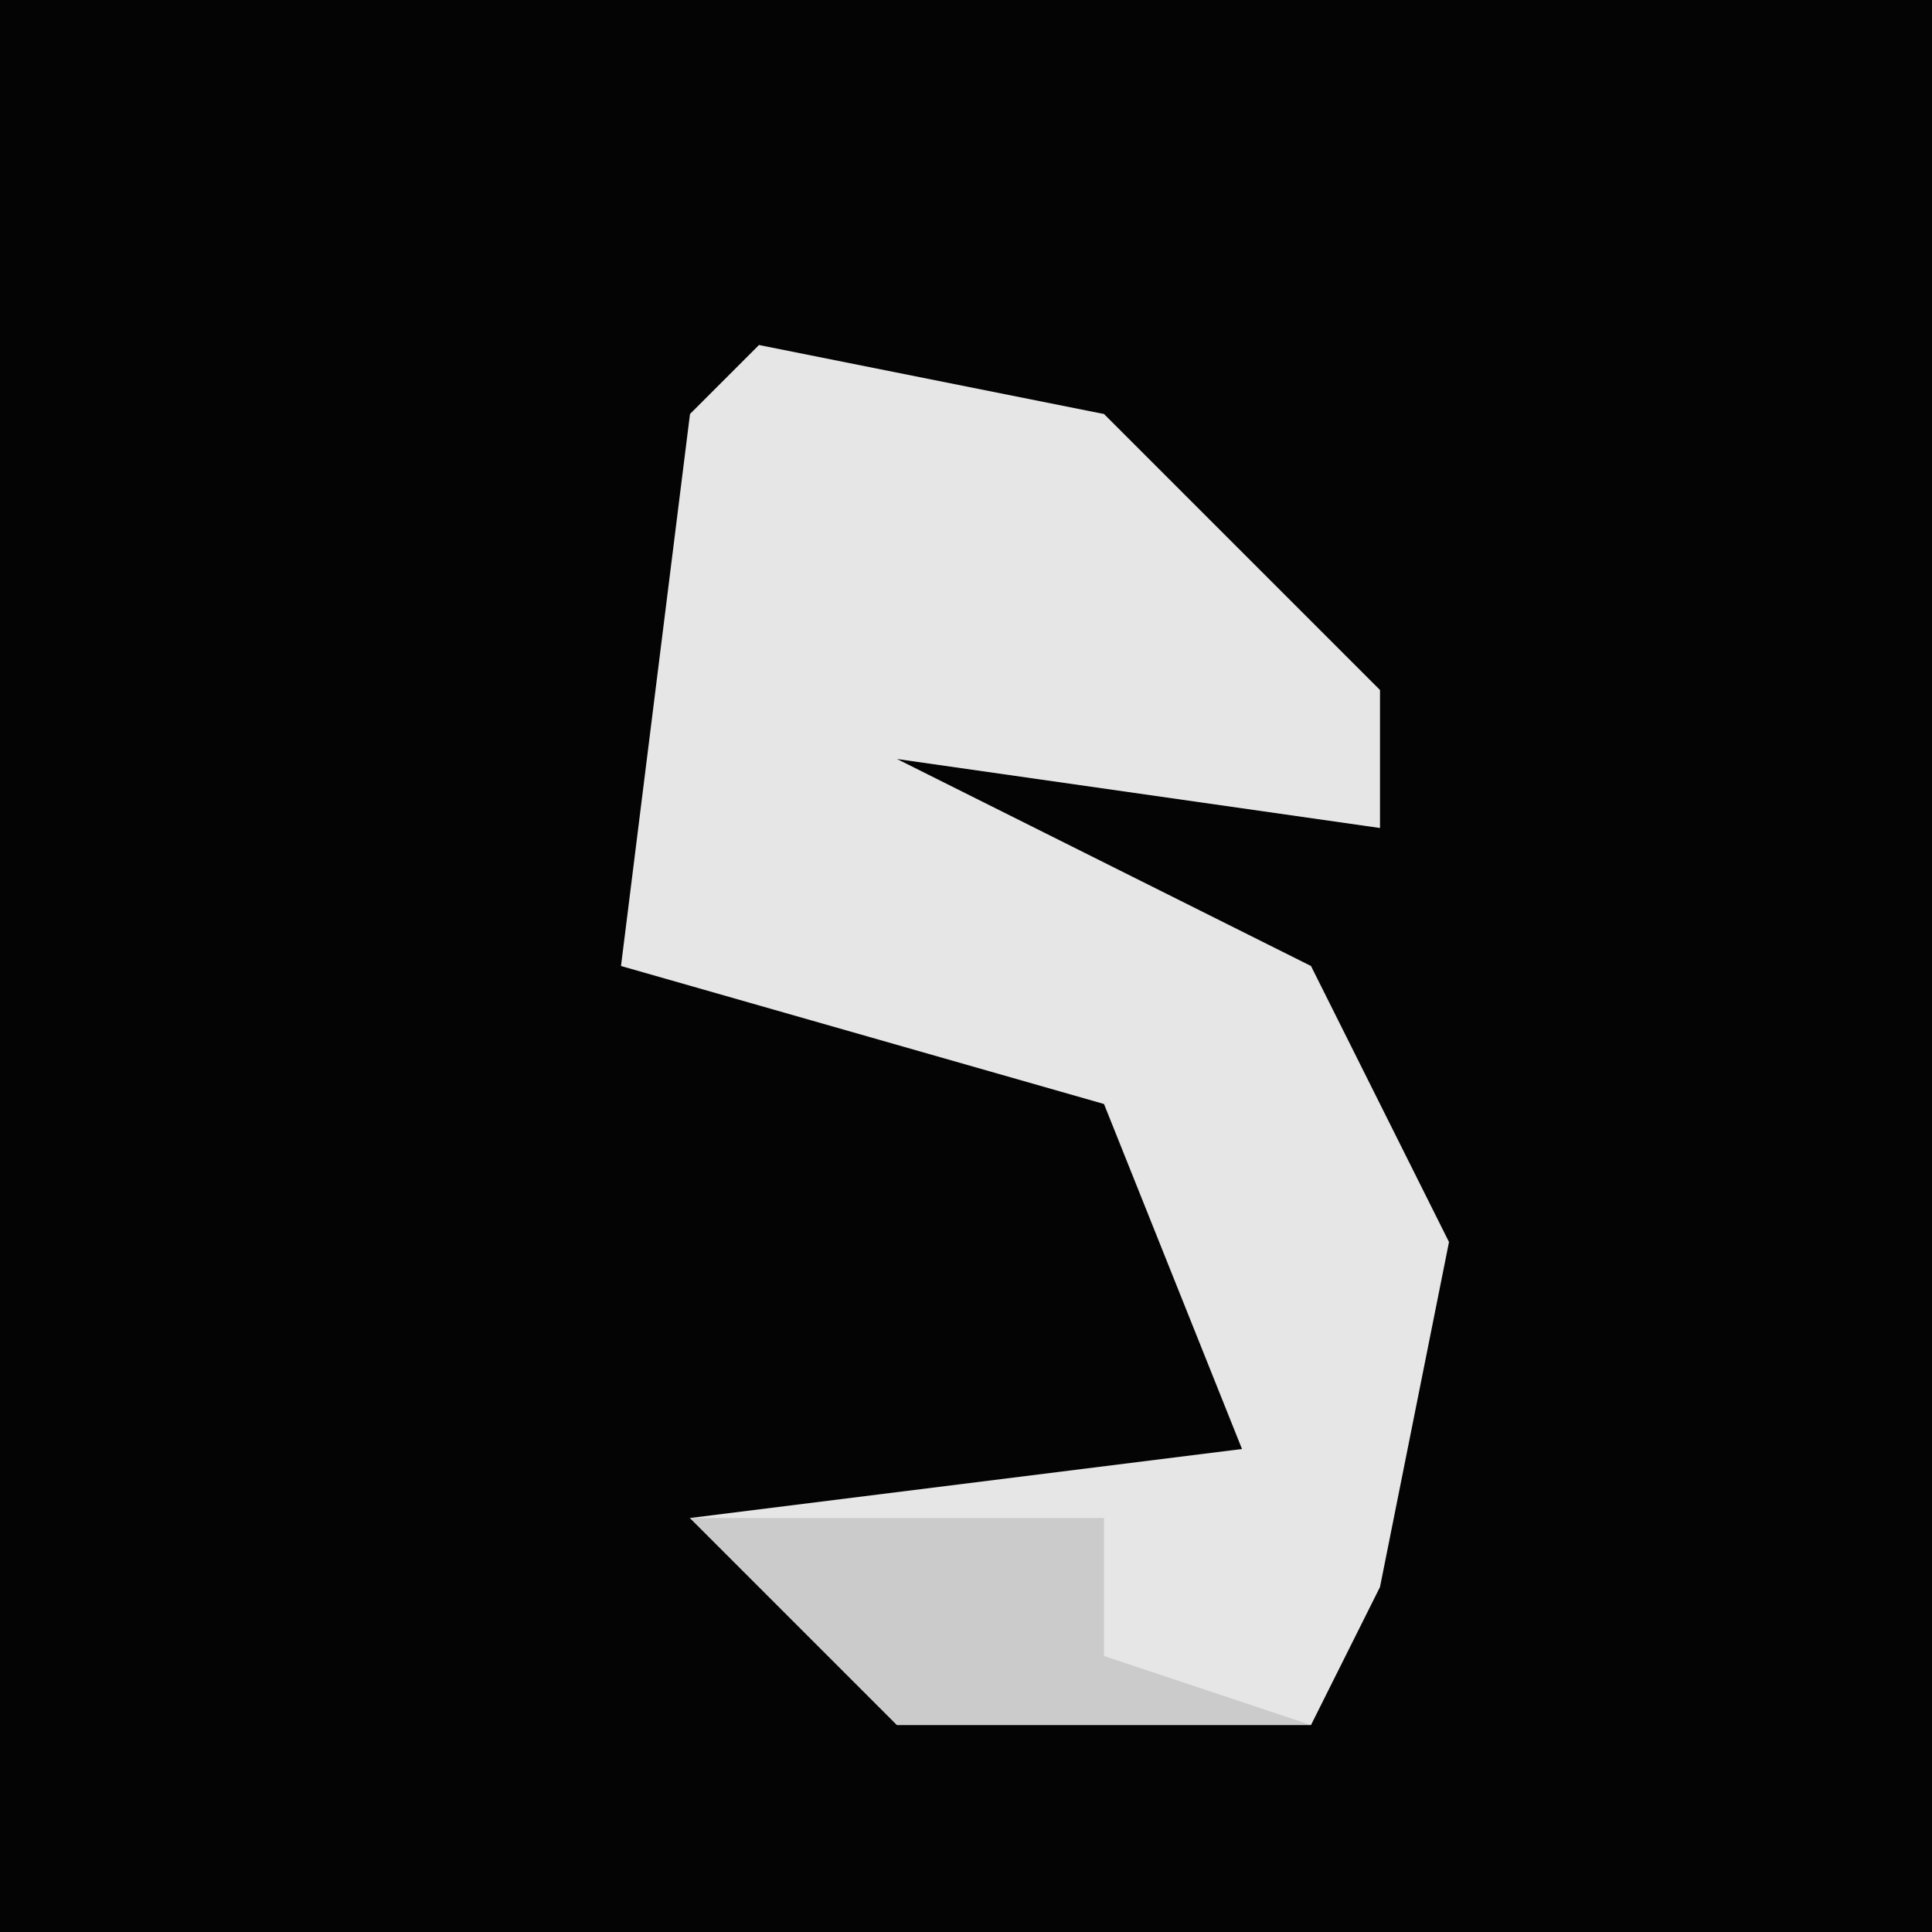 <?xml version="1.0" encoding="UTF-8"?>
<svg version="1.1" xmlns="http://www.w3.org/2000/svg" width="28" height="28">
<path d="M0,0 L28,0 L28,28 L0,28 Z " fill="#040404" transform="translate(0,0)"/>
<path d="M0,0 L5,1 L9,5 L9,7 L2,6 L8,9 L10,13 L9,18 L8,20 L2,20 L-1,17 L7,16 L5,11 L-2,9 L-1,1 Z " fill="#E6E6E6" transform="translate(11,5)"/>
<path d="M0,0 L6,0 L6,2 L9,3 L3,3 Z " fill="#CBCBCB" transform="translate(10,22)"/>
</svg>
